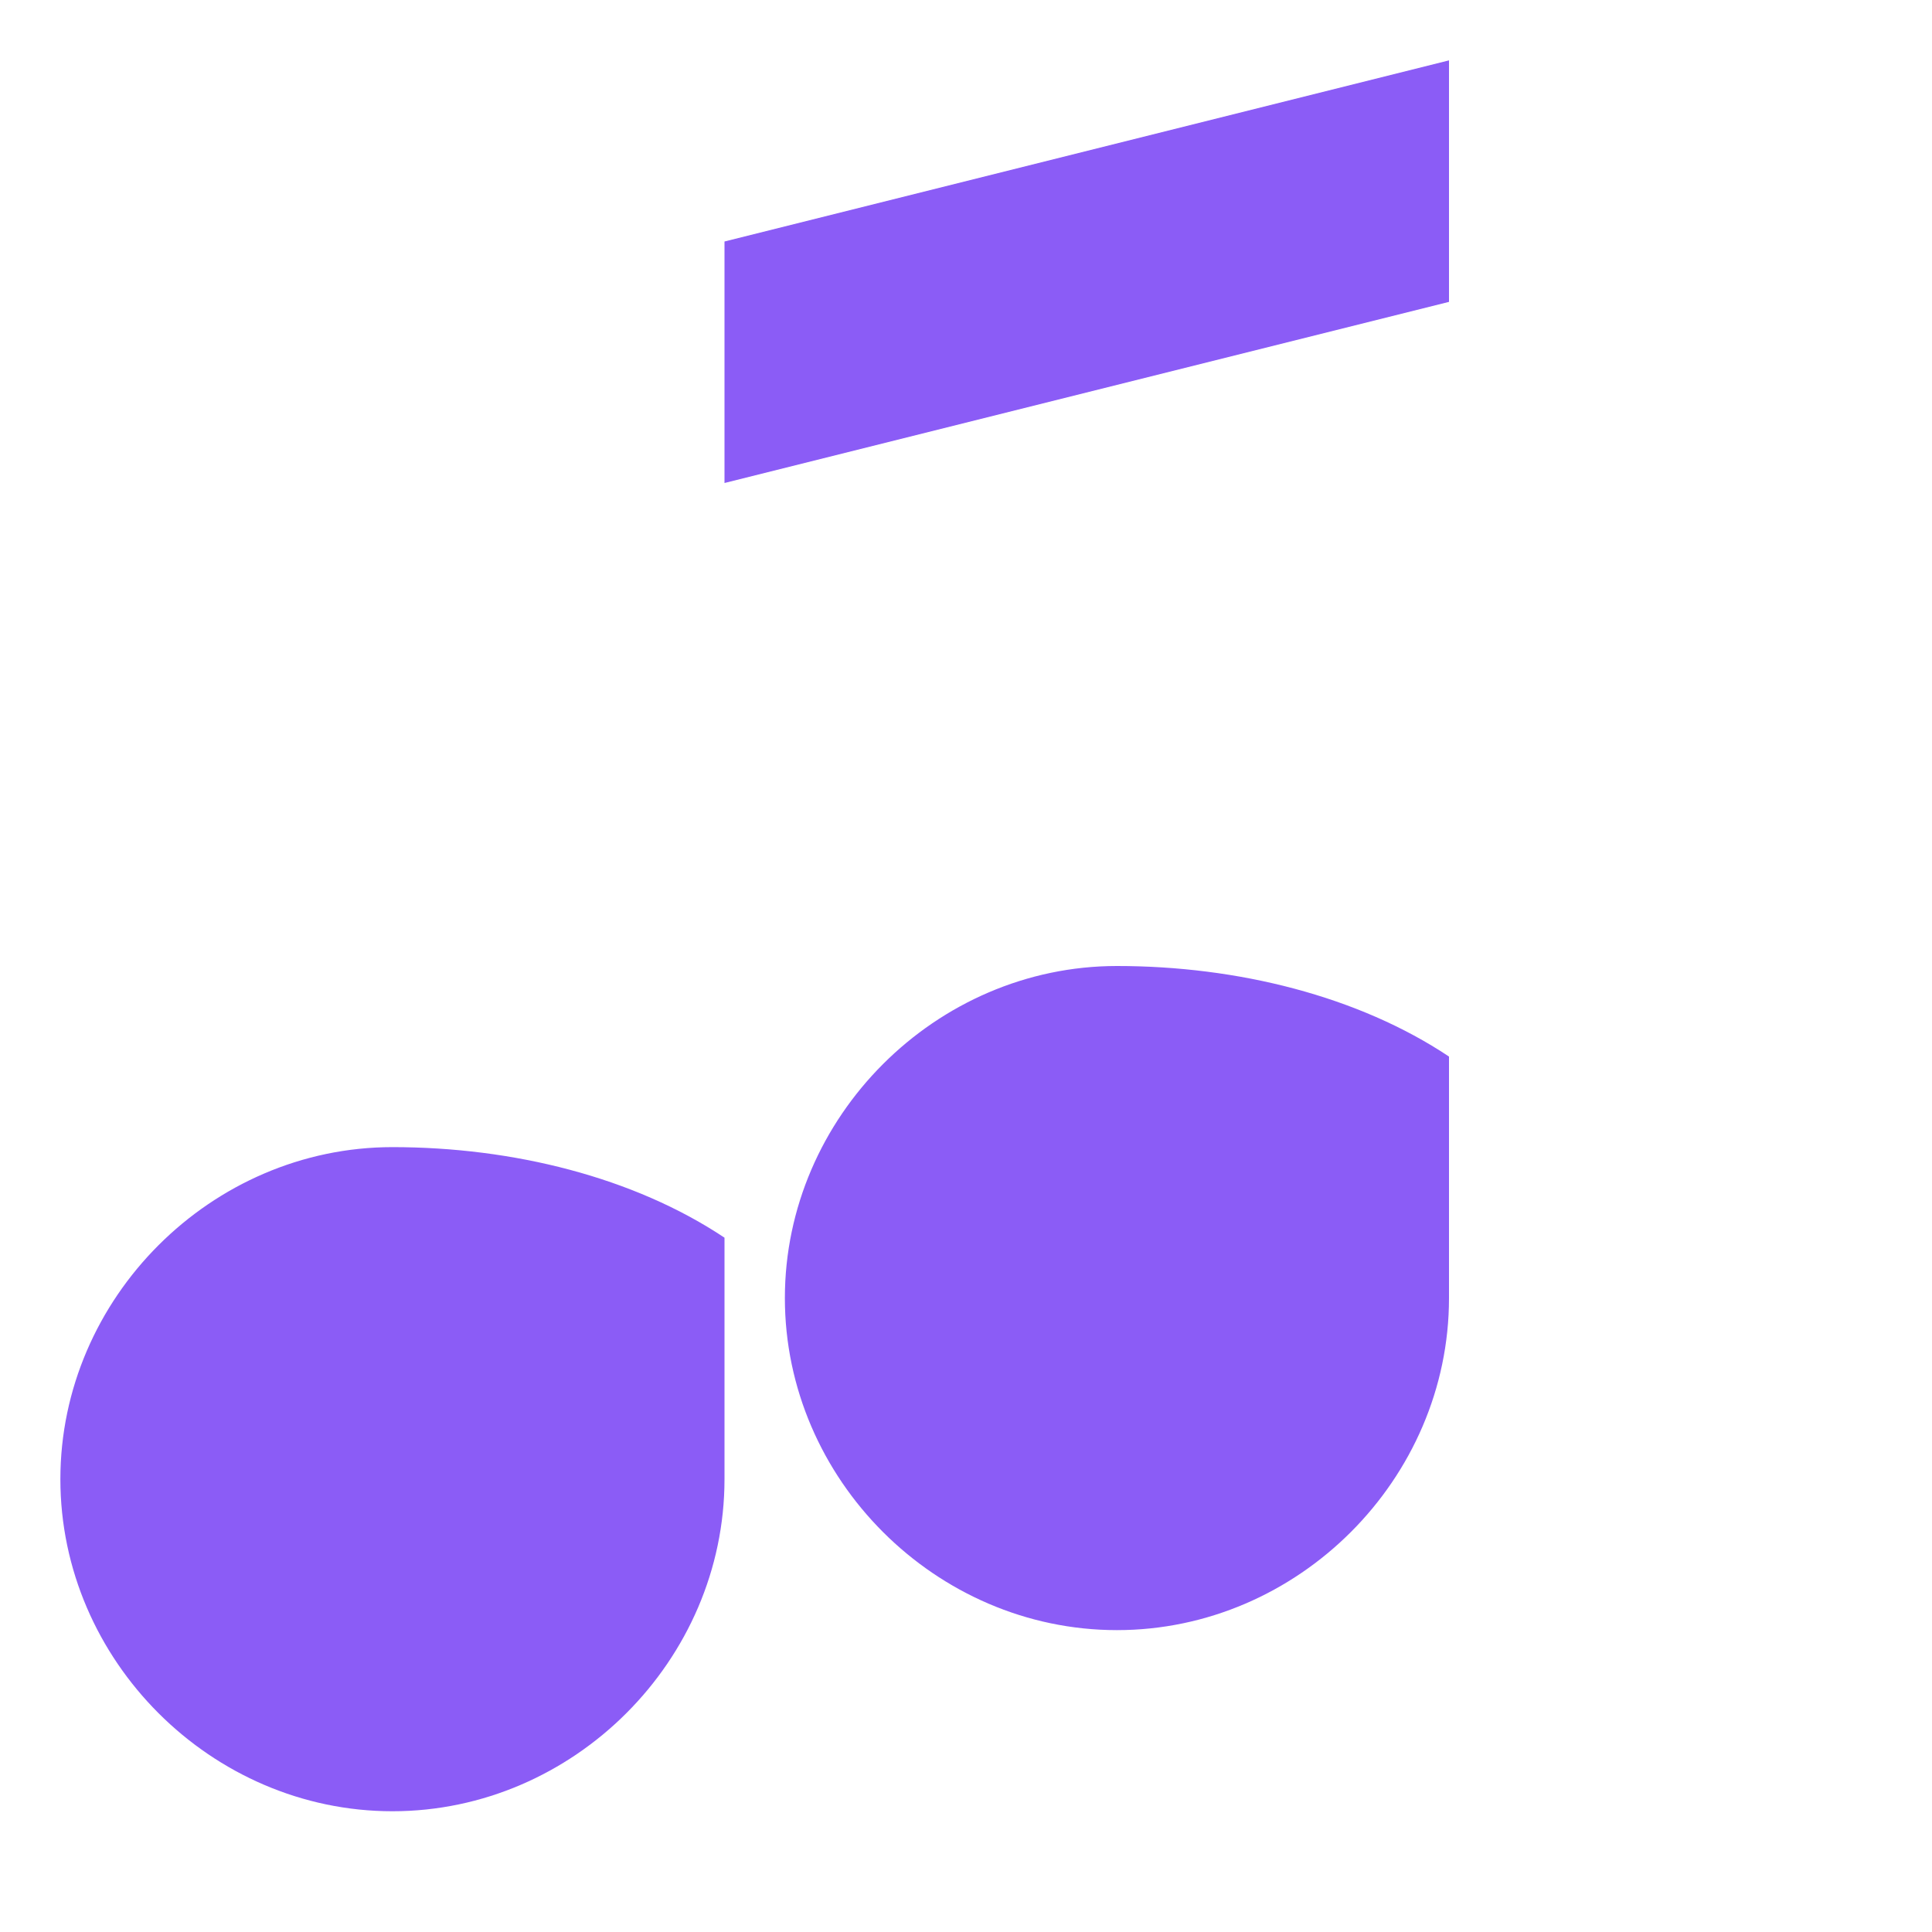 <svg width="32" height="32" viewBox="0 0 32 32" fill="none" xmlns="http://www.w3.org/2000/svg">
  <path d="M12 4v16.5c-1.5-1-3.5-1.5-5.5-1.5C3.5 19 1 21.5 1 24.5S3.5 30 6.5 30s5.5-2.5 5.5-5.5V8l12-3v12.5c-1.5-1-3.5-1.5-5.5-1.5C15.5 16 13 18.5 13 21.5S15.5 27 18.5 27s5.5-2.5 5.5-5.5V1l-12 3z" fill="#8b5cf6"/>
</svg> 